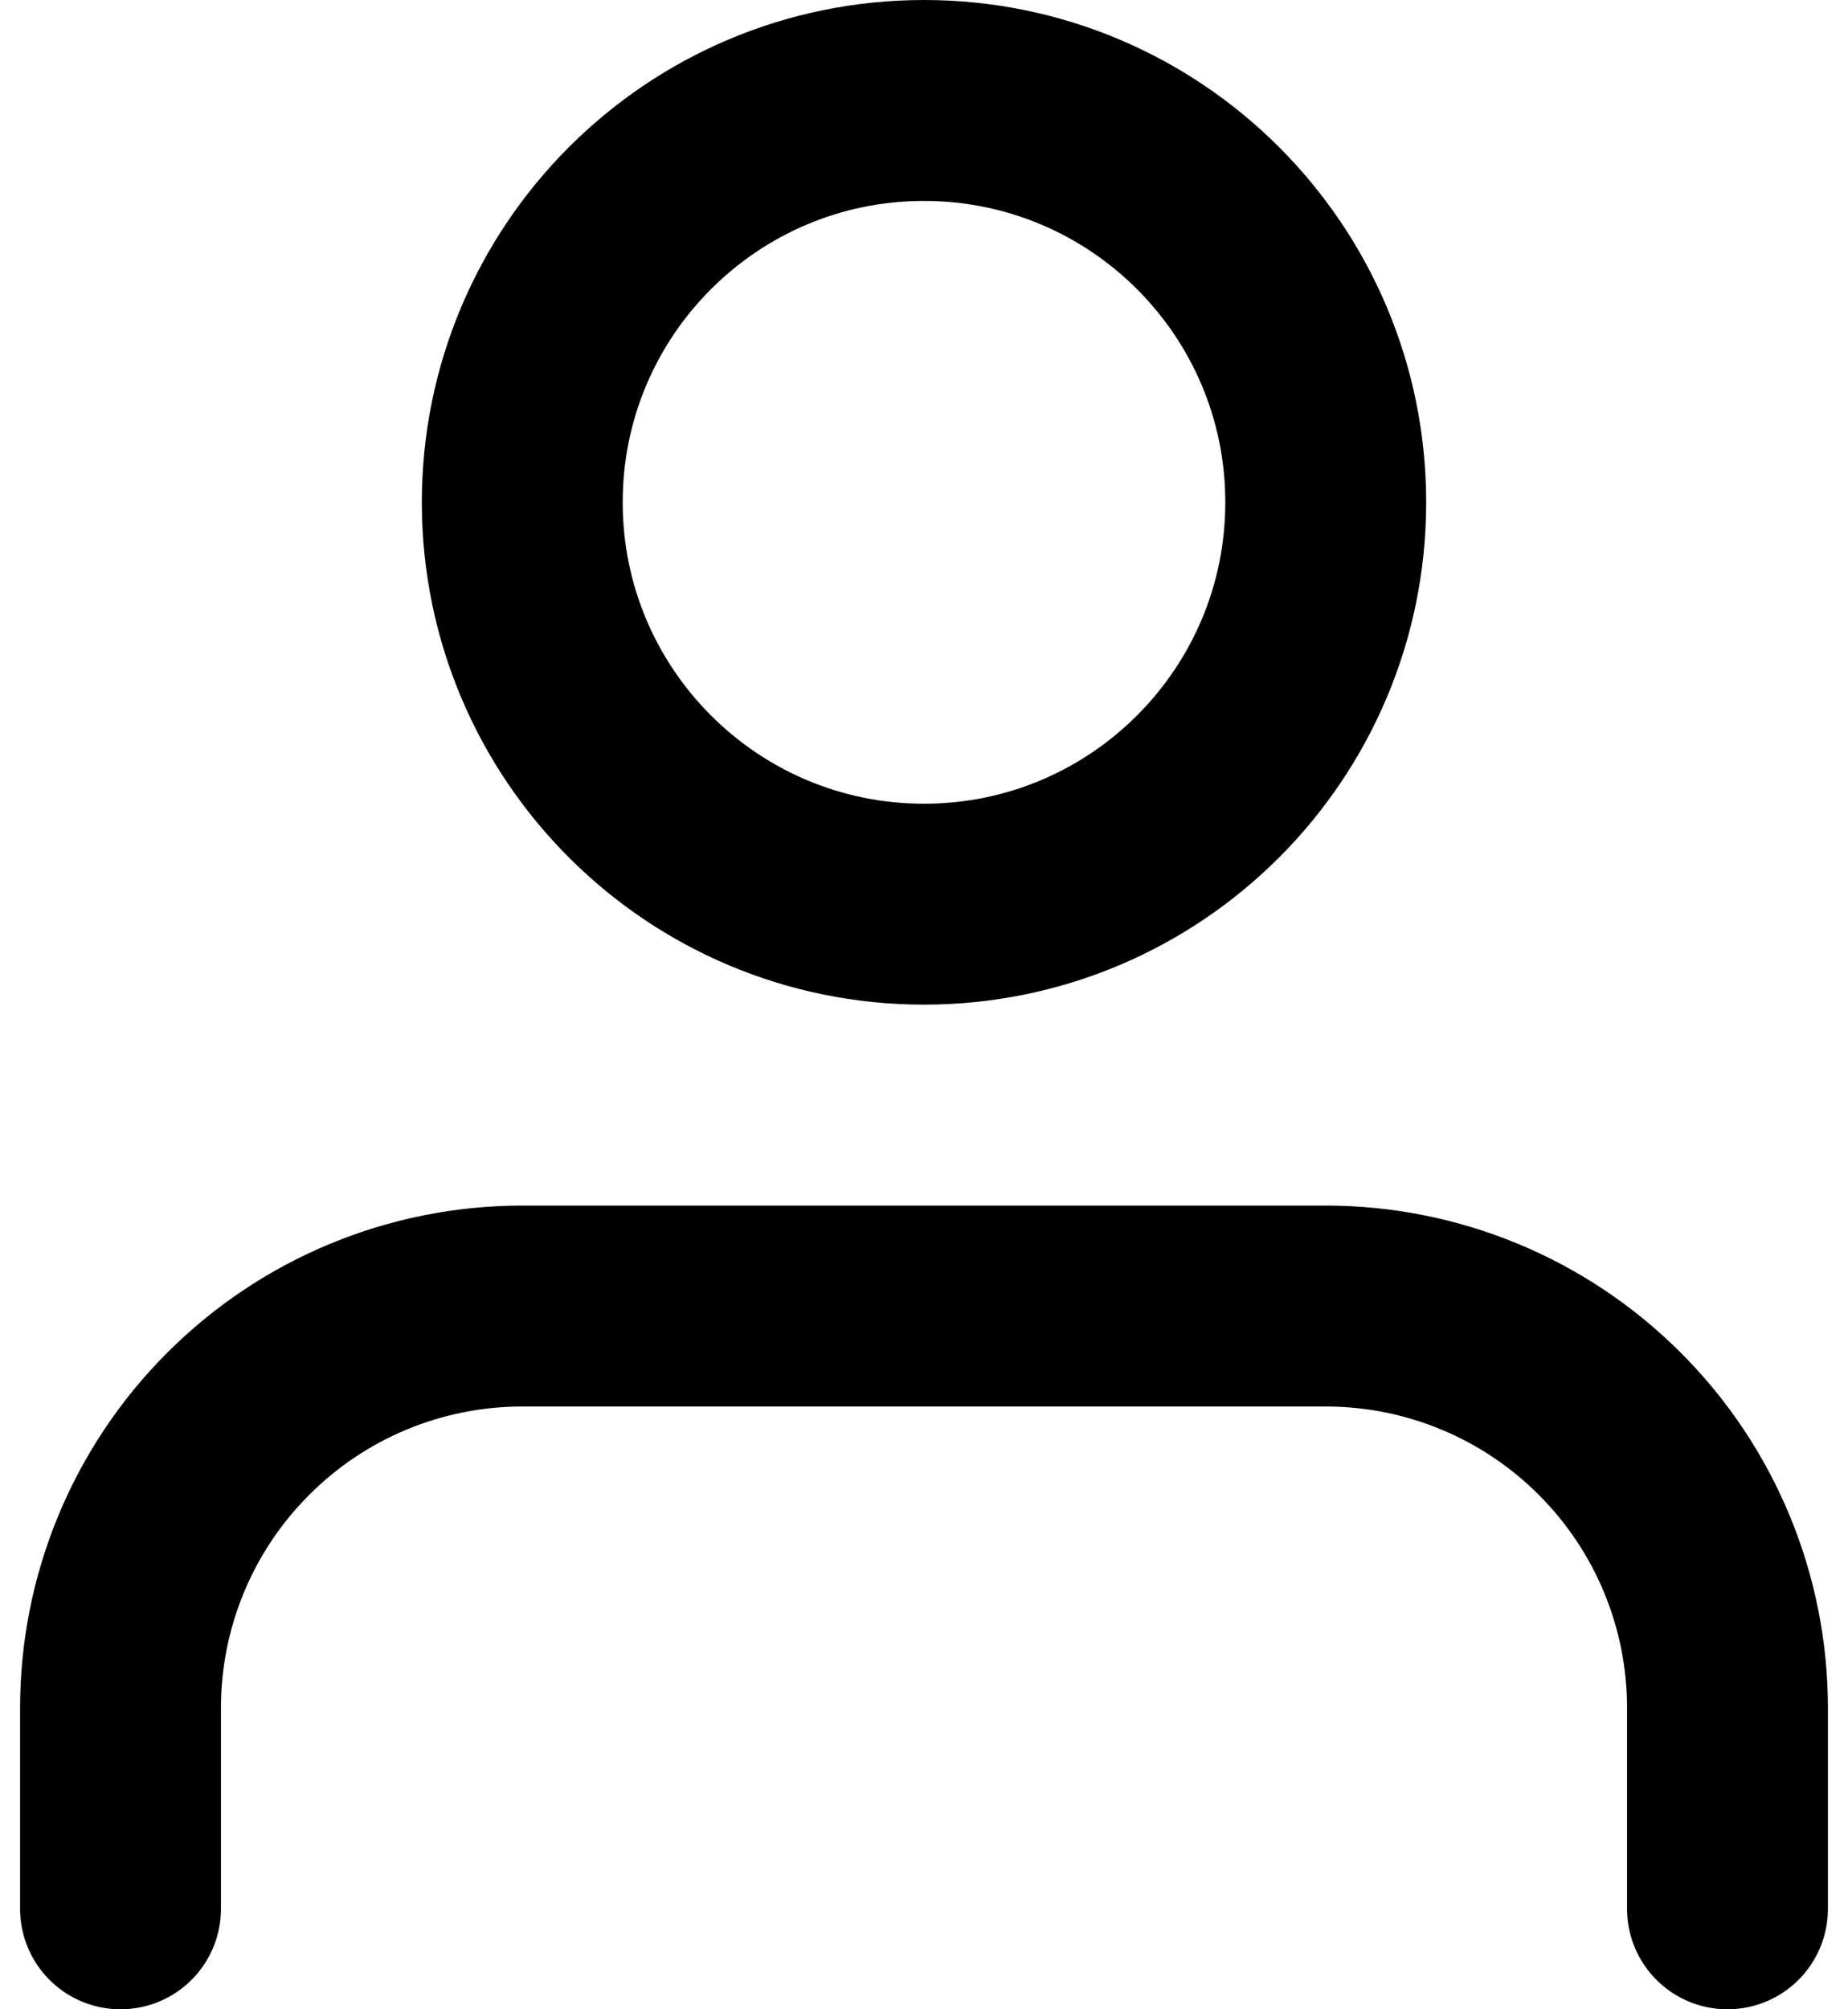 <svg width="23" height="25" viewBox="0 0 18 20" fill="none" xmlns="http://www.w3.org/2000/svg">
  <path d="M17 19V17C17 15.939 16.579 14.922 15.828 14.172C15.078 13.421 14.061 13 13 13H5C3.939 13 2.922 13.421 2.172 14.172C1.421 14.922 1 15.939 1 17V19" stroke="black" stroke-width="2" stroke-linecap="round" stroke-linejoin="round"/>
  <path d="M9 9C11.209 9 13 7.209 13 5C13 2.791 11.209 1 9 1C6.791 1 5 2.791 5 5C5 7.209 6.791 9 9 9Z" stroke="black" stroke-width="2" stroke-linecap="round" stroke-linejoin="round"/>
</svg>
